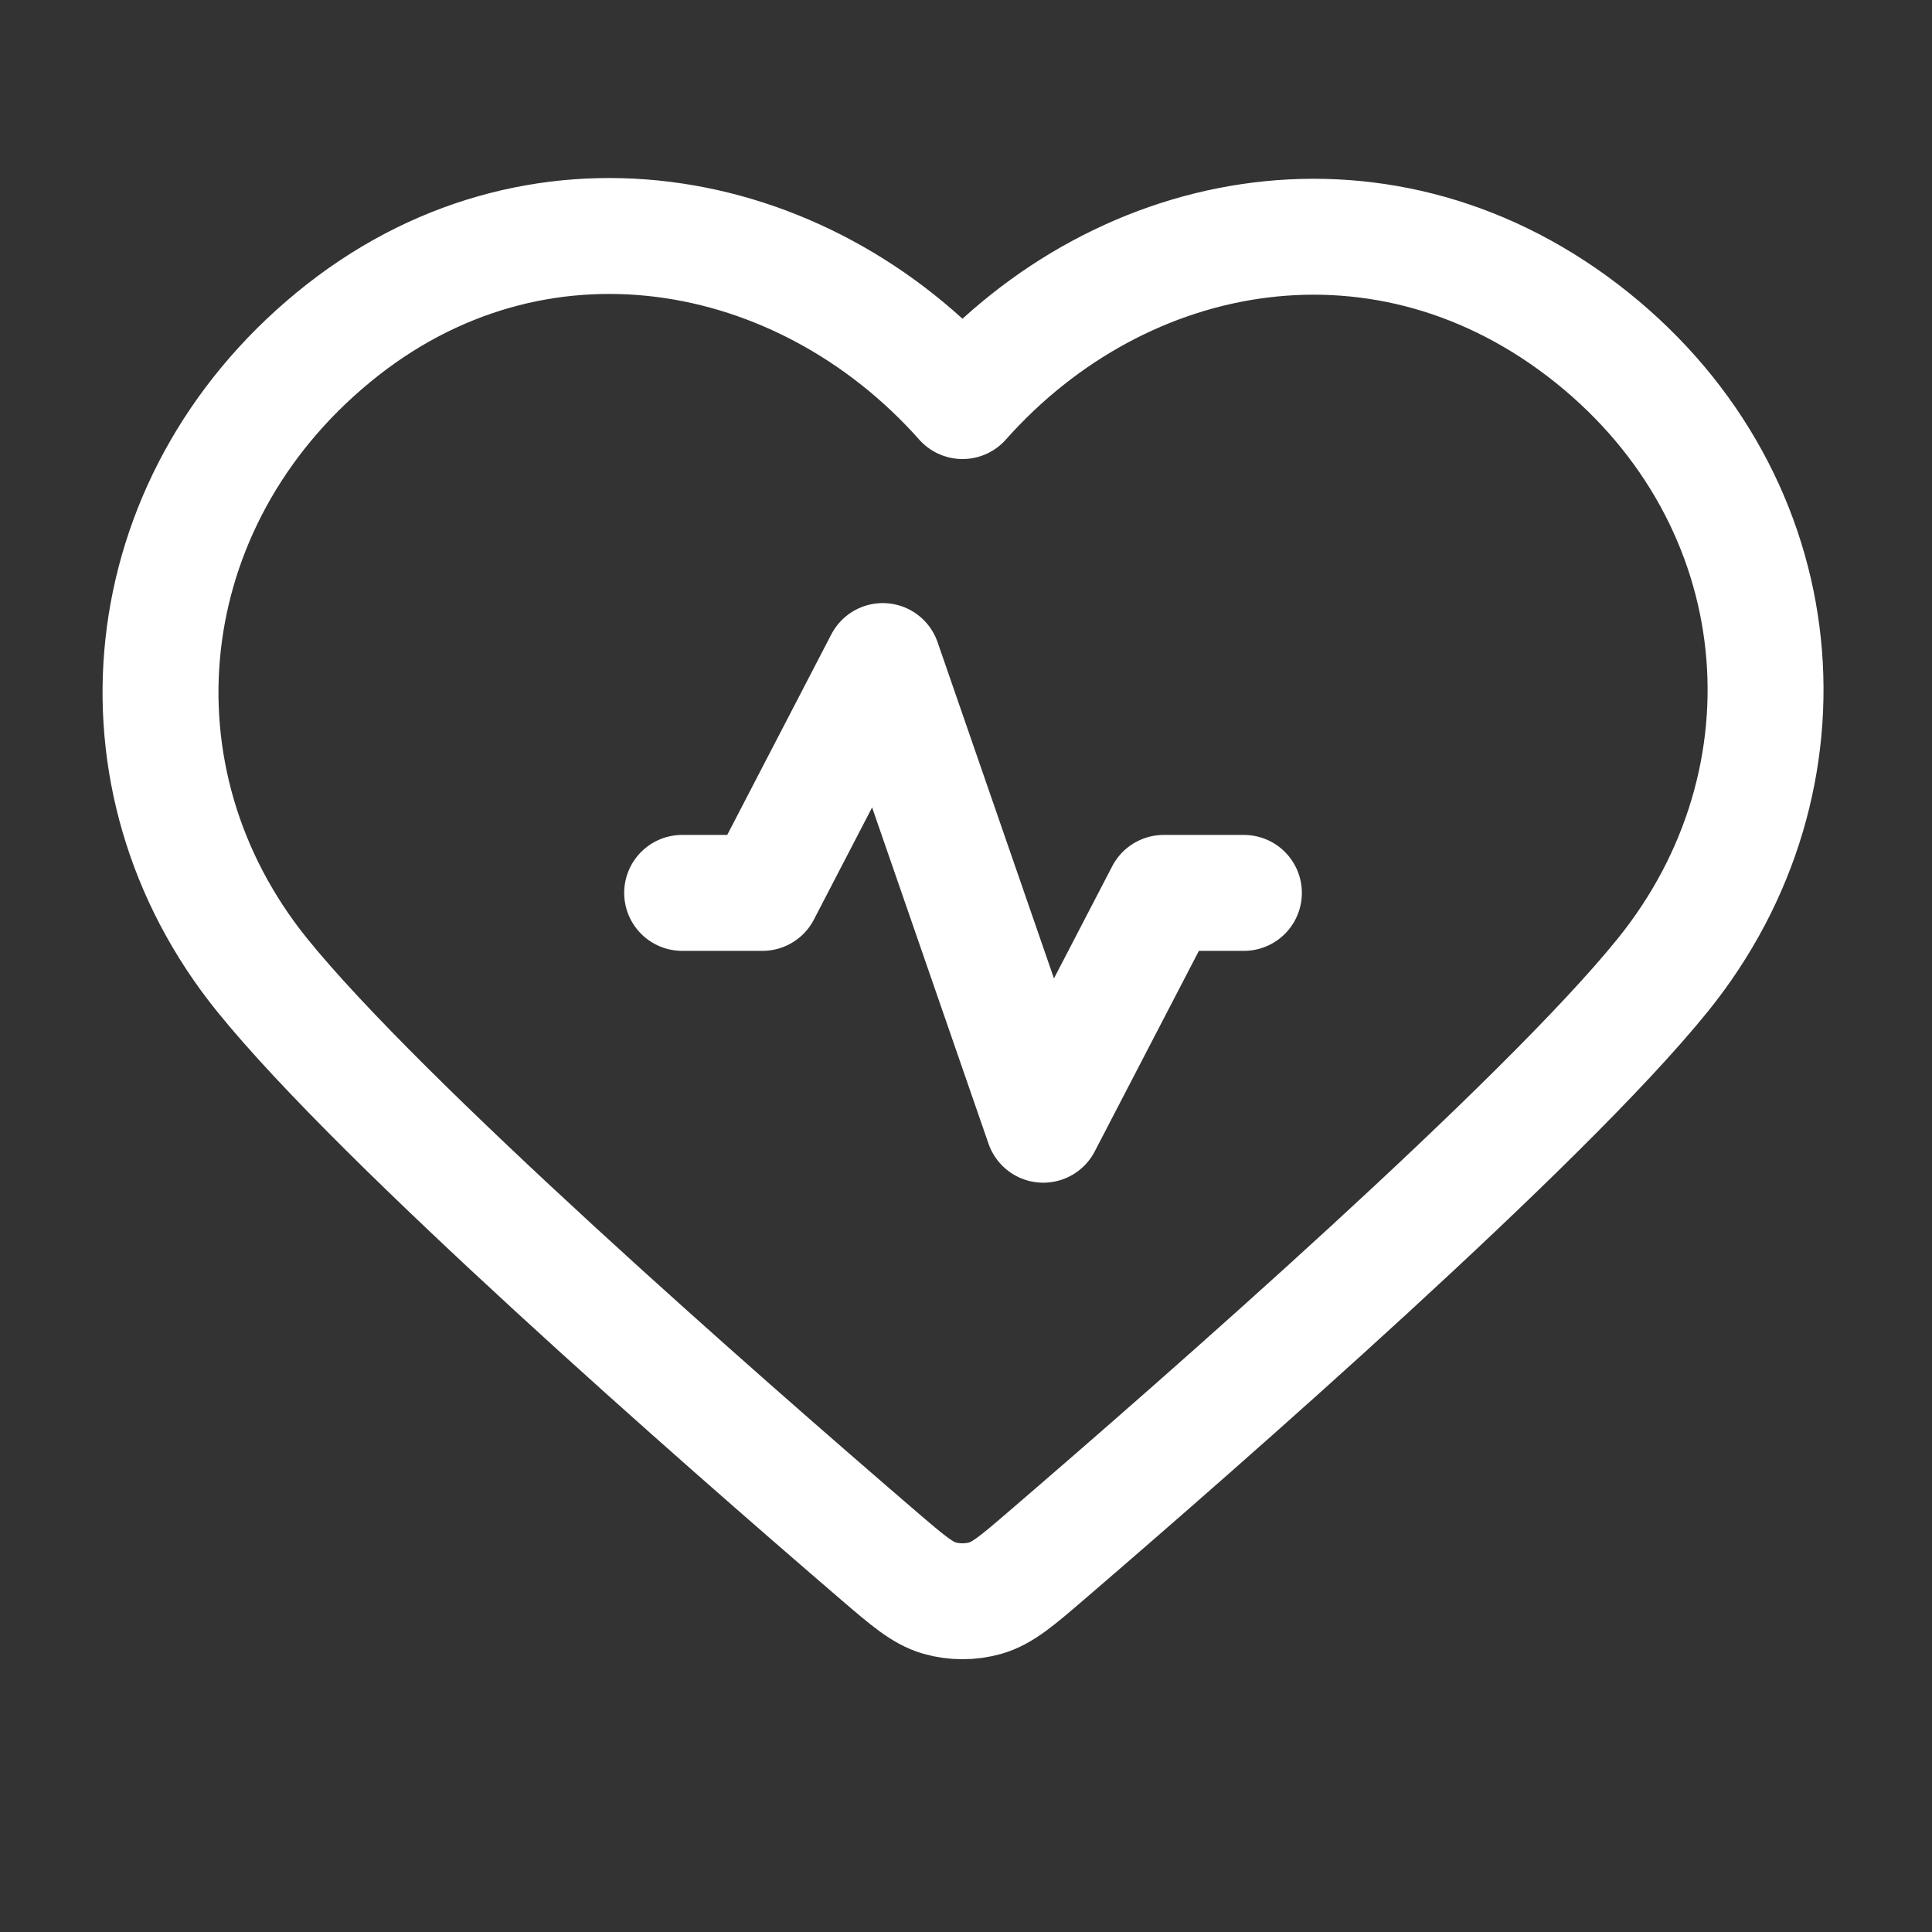 <svg width="25" height="25" viewBox="0 0 25 25" fill="none" xmlns="http://www.w3.org/2000/svg">
<rect x="0" y="0" width="25" height="25" fill="#333333" stroke="none"/>
<path d="M16.096 11.554H15.058L13.5 14.554L11.423 8.554L9.866 11.554H8.827M12.455 5.19C10.378 2.852 6.916 2.223 4.315 4.364C1.713 6.504 1.347 10.083 3.39 12.614C4.933 14.526 9.317 18.365 11.369 20.129C11.747 20.453 11.935 20.615 12.156 20.679C12.348 20.734 12.561 20.734 12.753 20.679C12.974 20.615 13.163 20.453 13.54 20.129C15.593 18.365 19.976 14.526 21.519 12.614C23.562 10.083 23.241 6.482 20.595 4.364C17.948 2.246 14.531 2.852 12.455 5.19Z" stroke="white" stroke-width="1.5" stroke-linecap="round" stroke-linejoin="round"/>
</svg>
